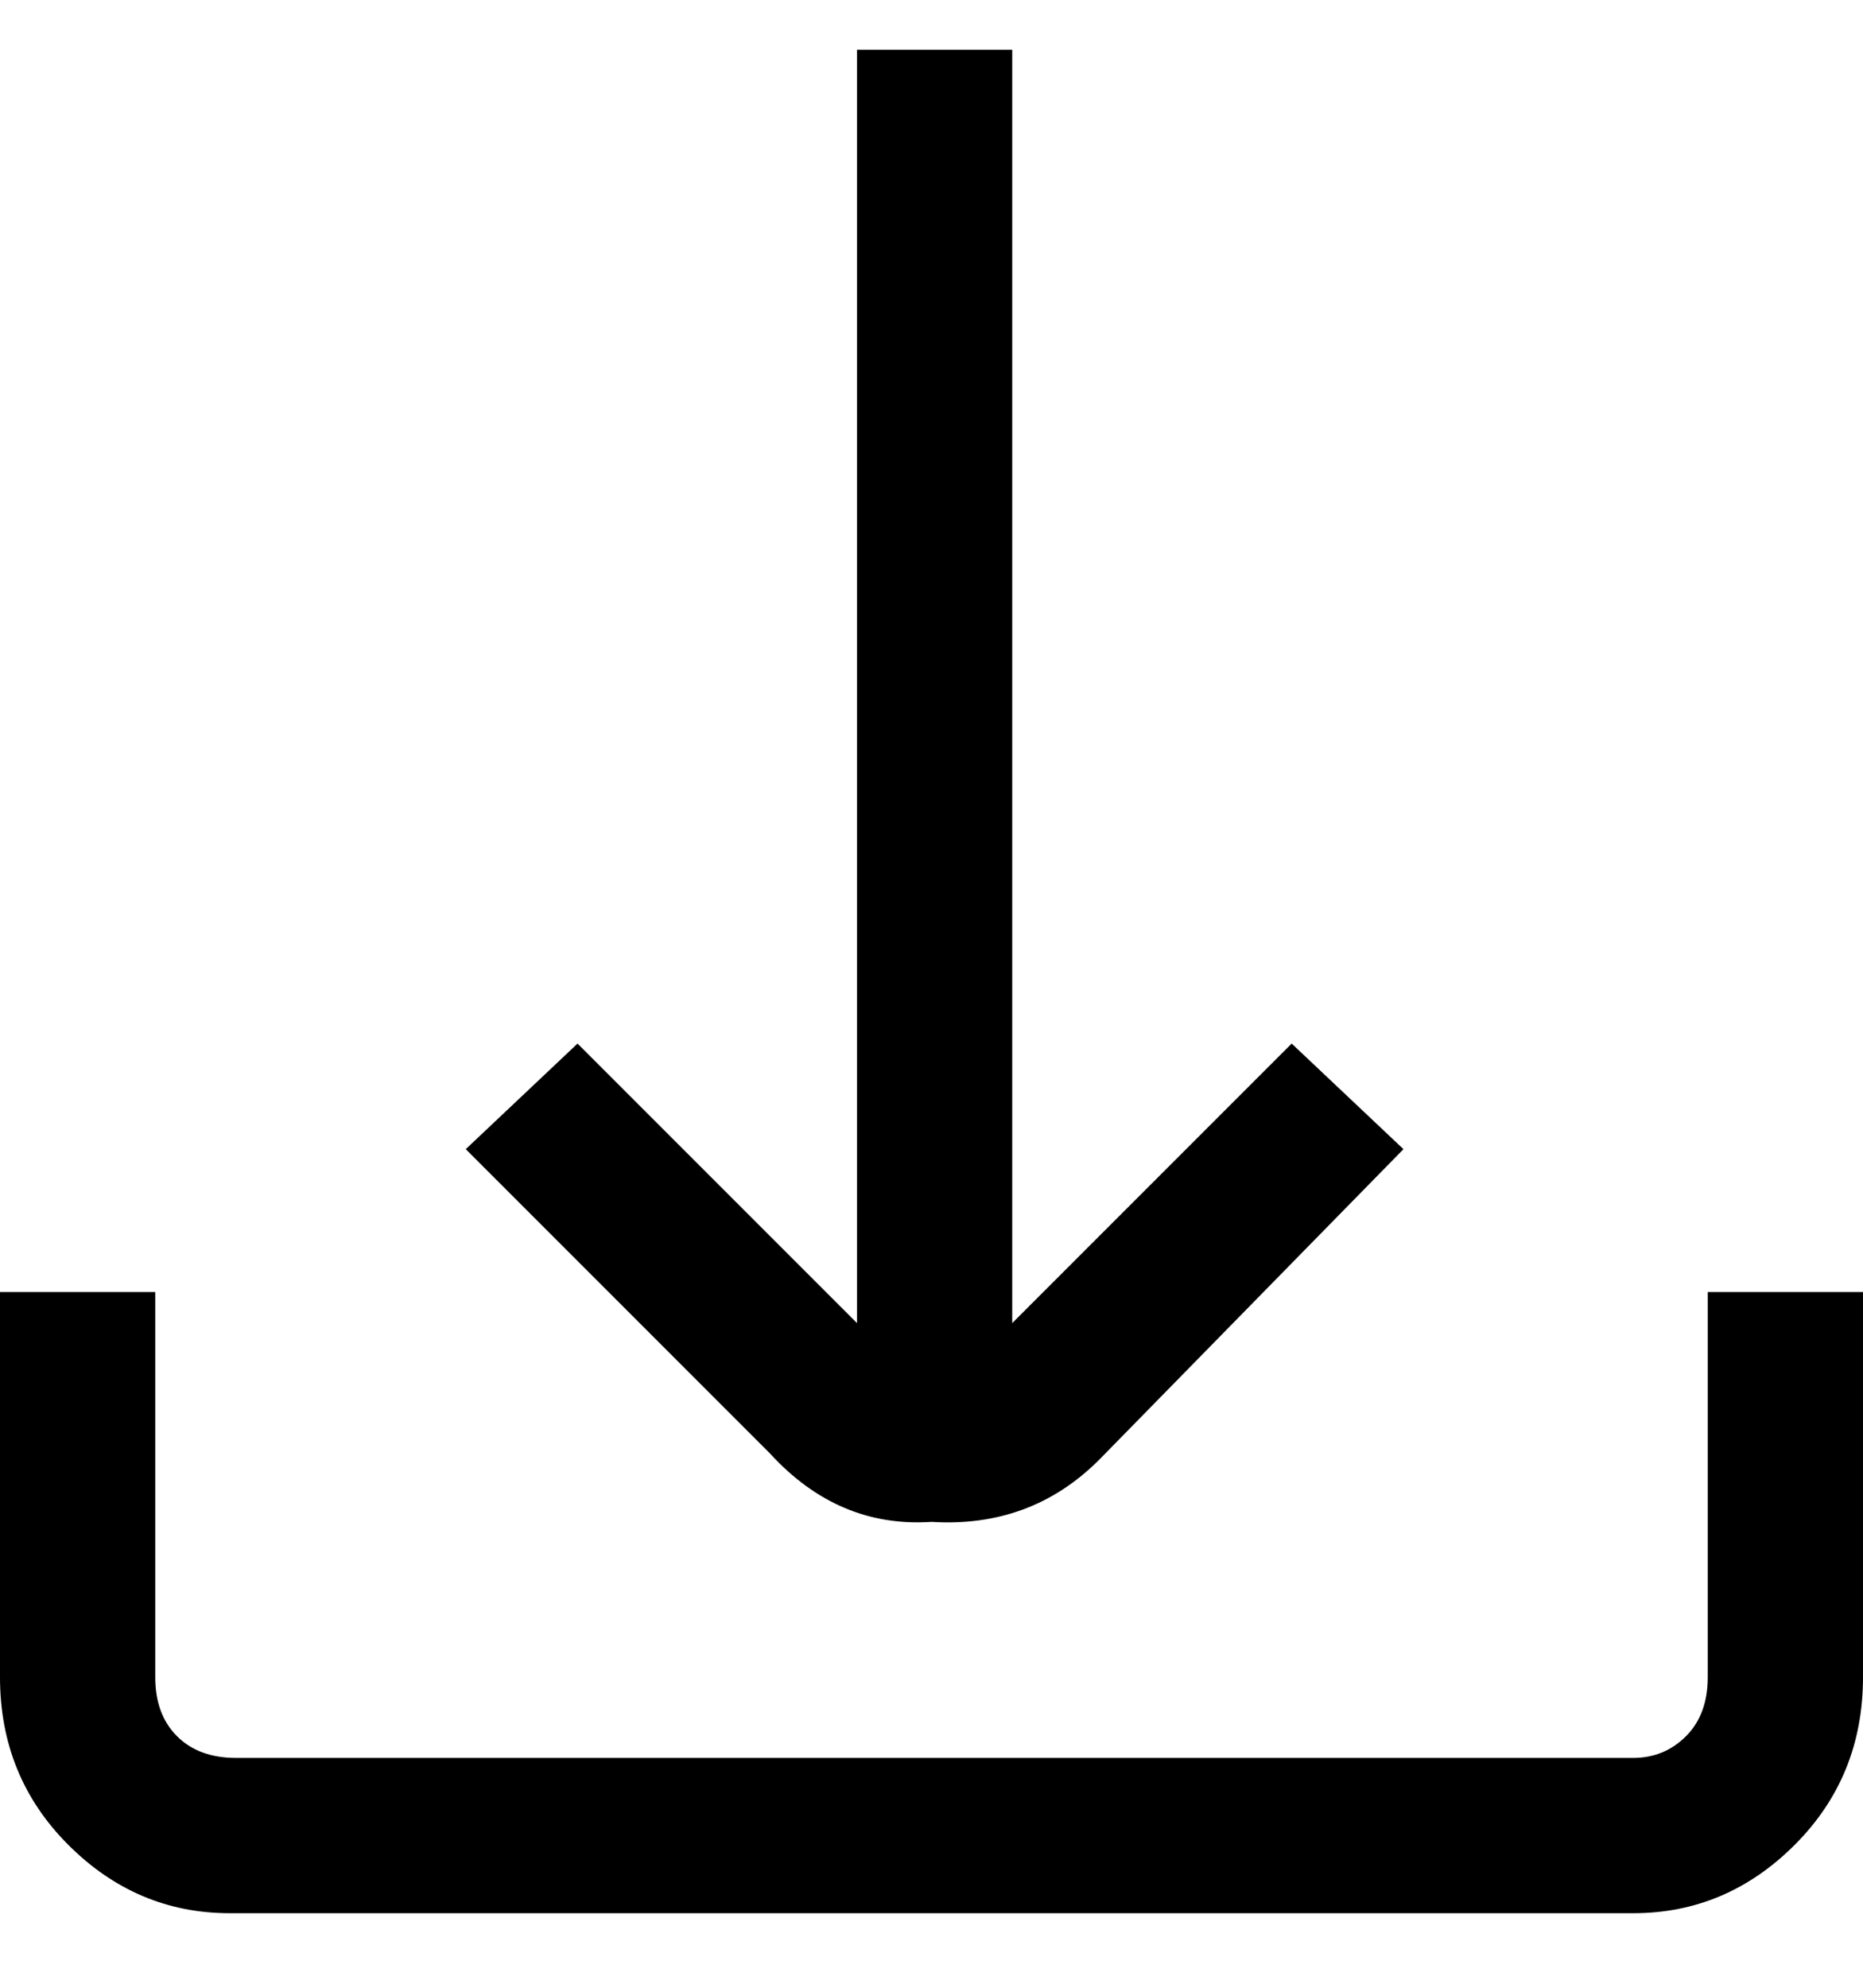 <svg viewBox="0 0 300 320" xmlns="http://www.w3.org/2000/svg"><path d="M150 245q16 1 27-10l49-50-18-17-45 45V8h-25v205l-45-45-18 17 49 49q11 12 26 11zm125-37v62q0 6-3.5 9.5T263 283H38q-6 0-9.5-3.5T25 270v-62H0v62q0 16 11 27t26 11h226q15 0 26-11t11-27v-62h-25z"/></svg>